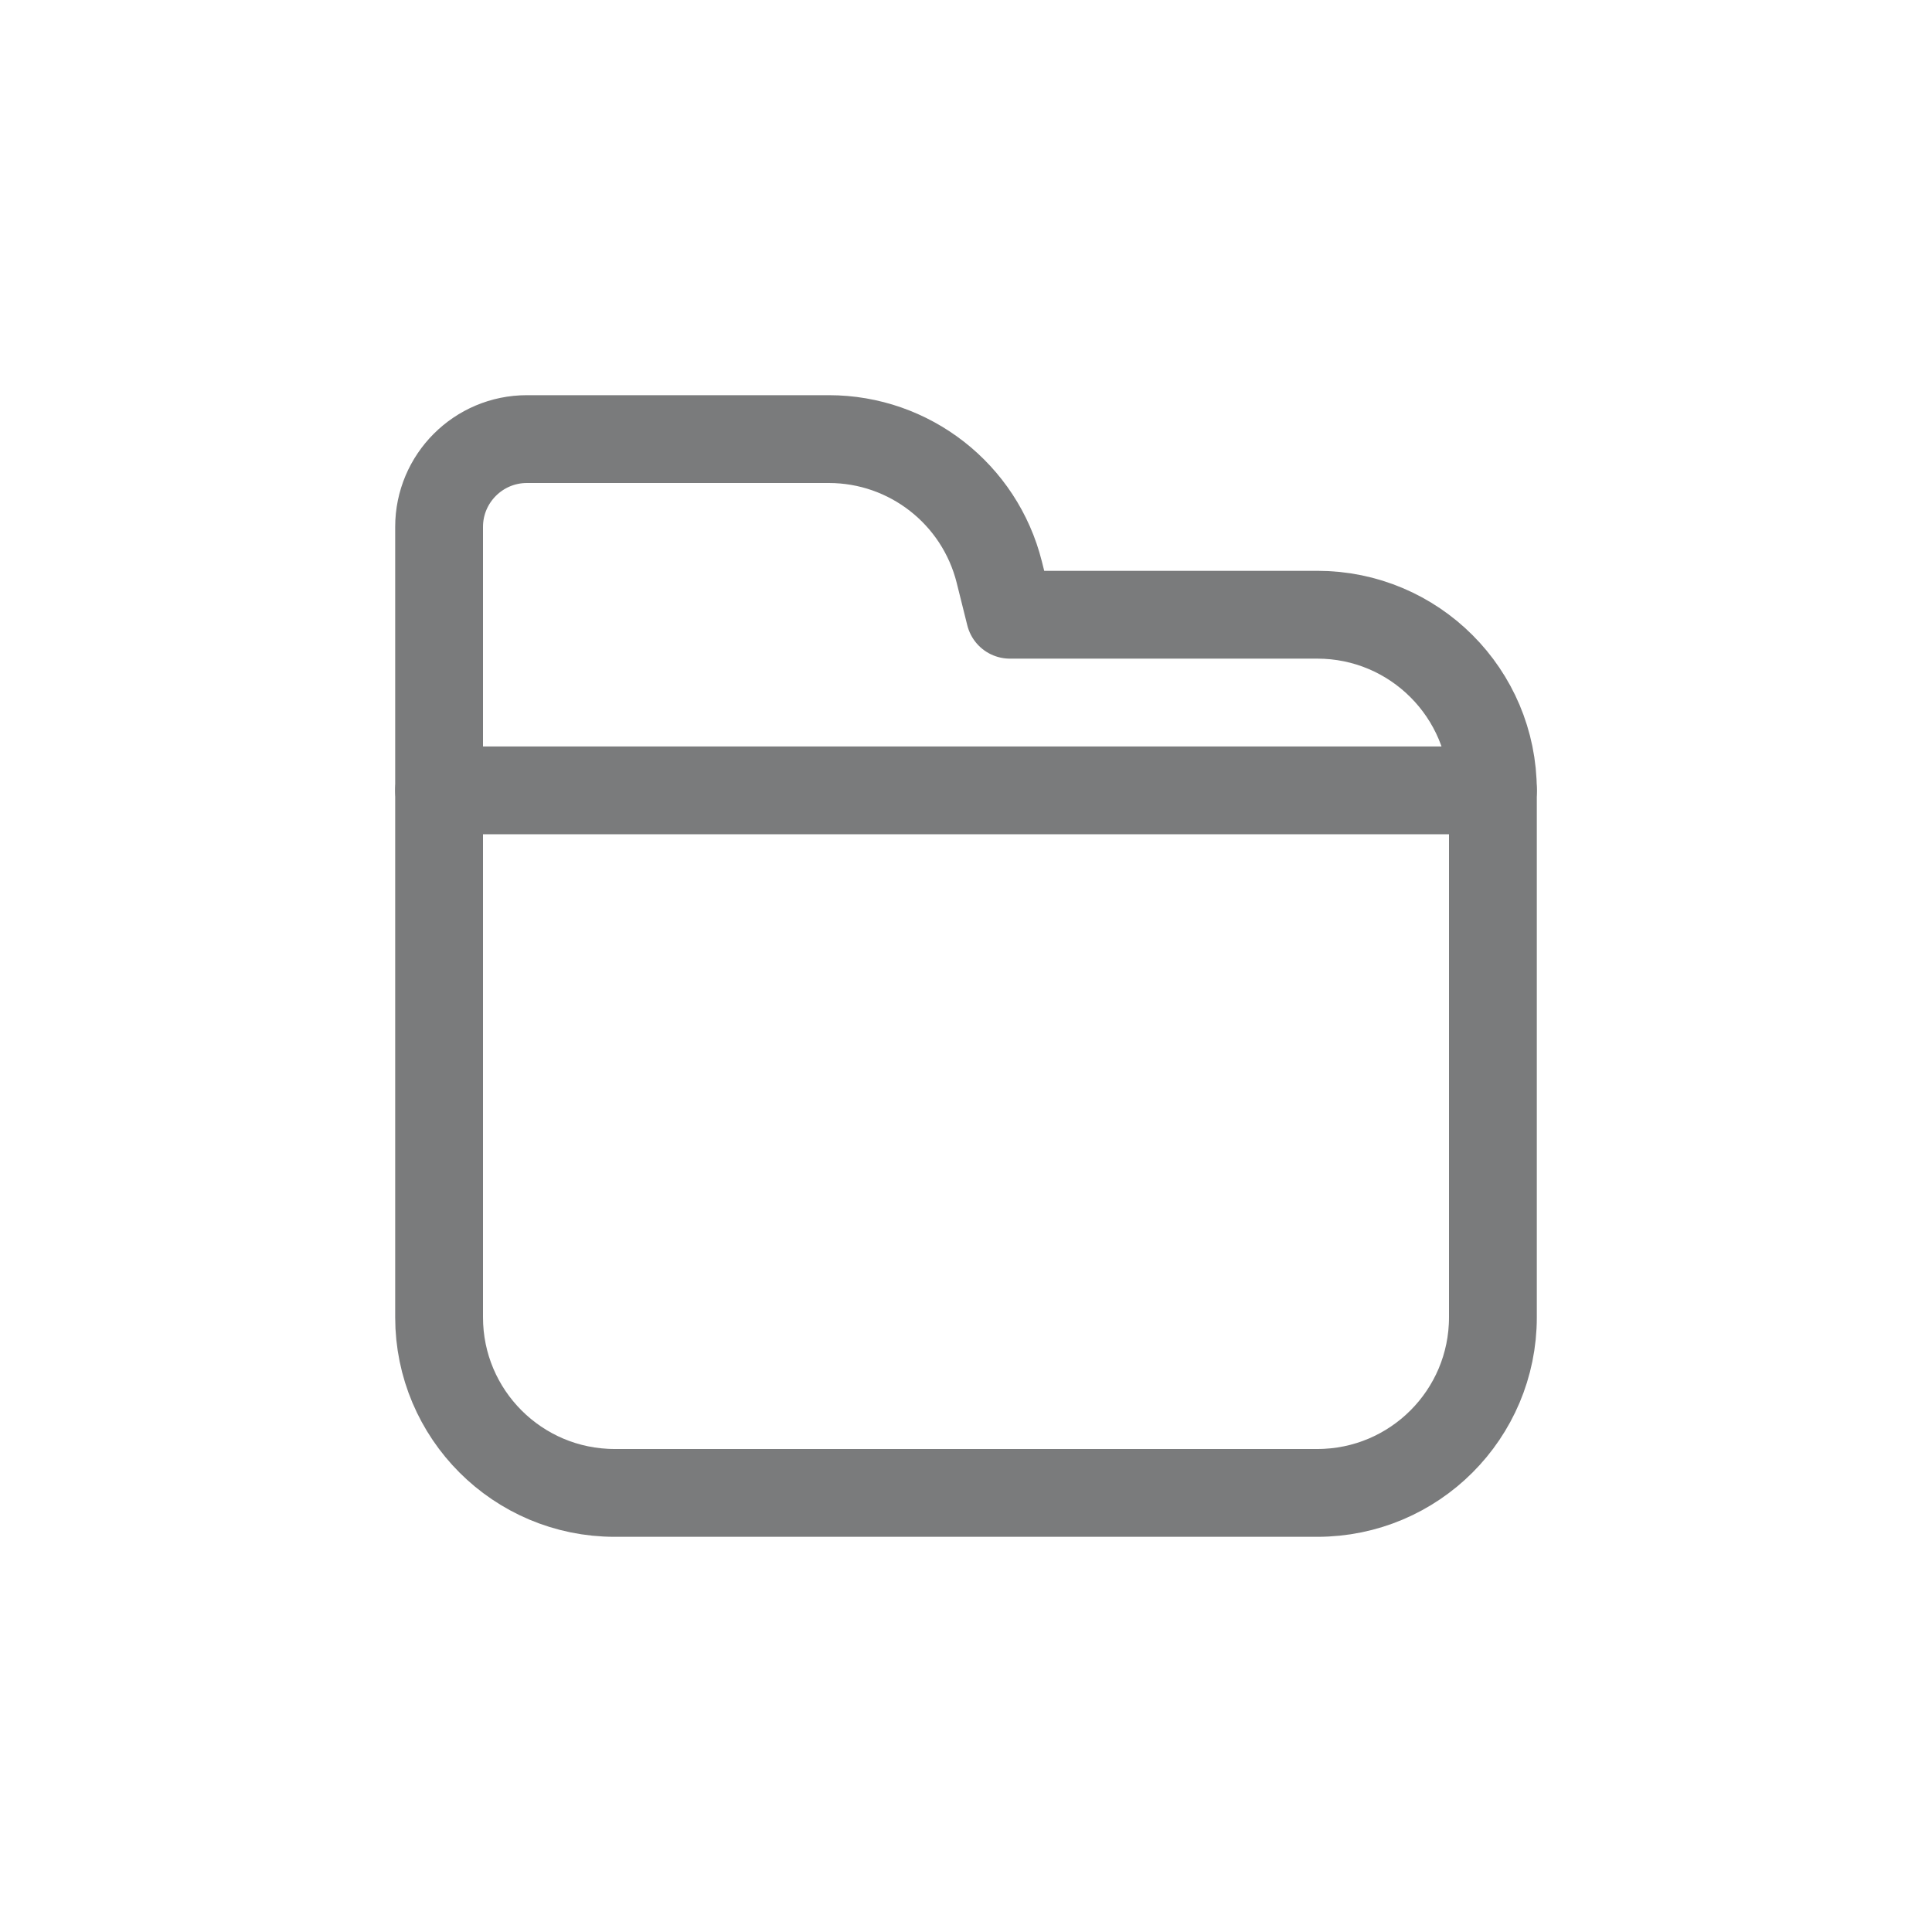 <svg xmlns="http://www.w3.org/2000/svg" xmlns:xlink="http://www.w3.org/1999/xlink" width="22" height="22" version="1.1" viewBox="0 0 22 22"><title>folder</title><g id="白板" fill="none" fill-rule="evenodd" stroke="none" stroke-linecap="round" stroke-linejoin="round" stroke-width="1"><g id="Flat-规范" stroke="#7A7B7C" transform="translate(-1288, -16)"><g id="folder" transform="translate(1288, 16)"><path id="形状结合" d="M5,6 C5,5.448 5.448,5 6,5 L9.438,5 C10.356,5 11.156,5.625 11.379,6.515 L11.5,7 L15,7 C16.105,7 17,7.895 17,9 L17,15 C17,16.105 16.105,17 15,17 L7,17 C5.895,17 5,16.105 5,15 L5,6 Z"/><line id="路径-6" x1="5" x2="17" y1="9" y2="9"/></g></g></g></svg>
